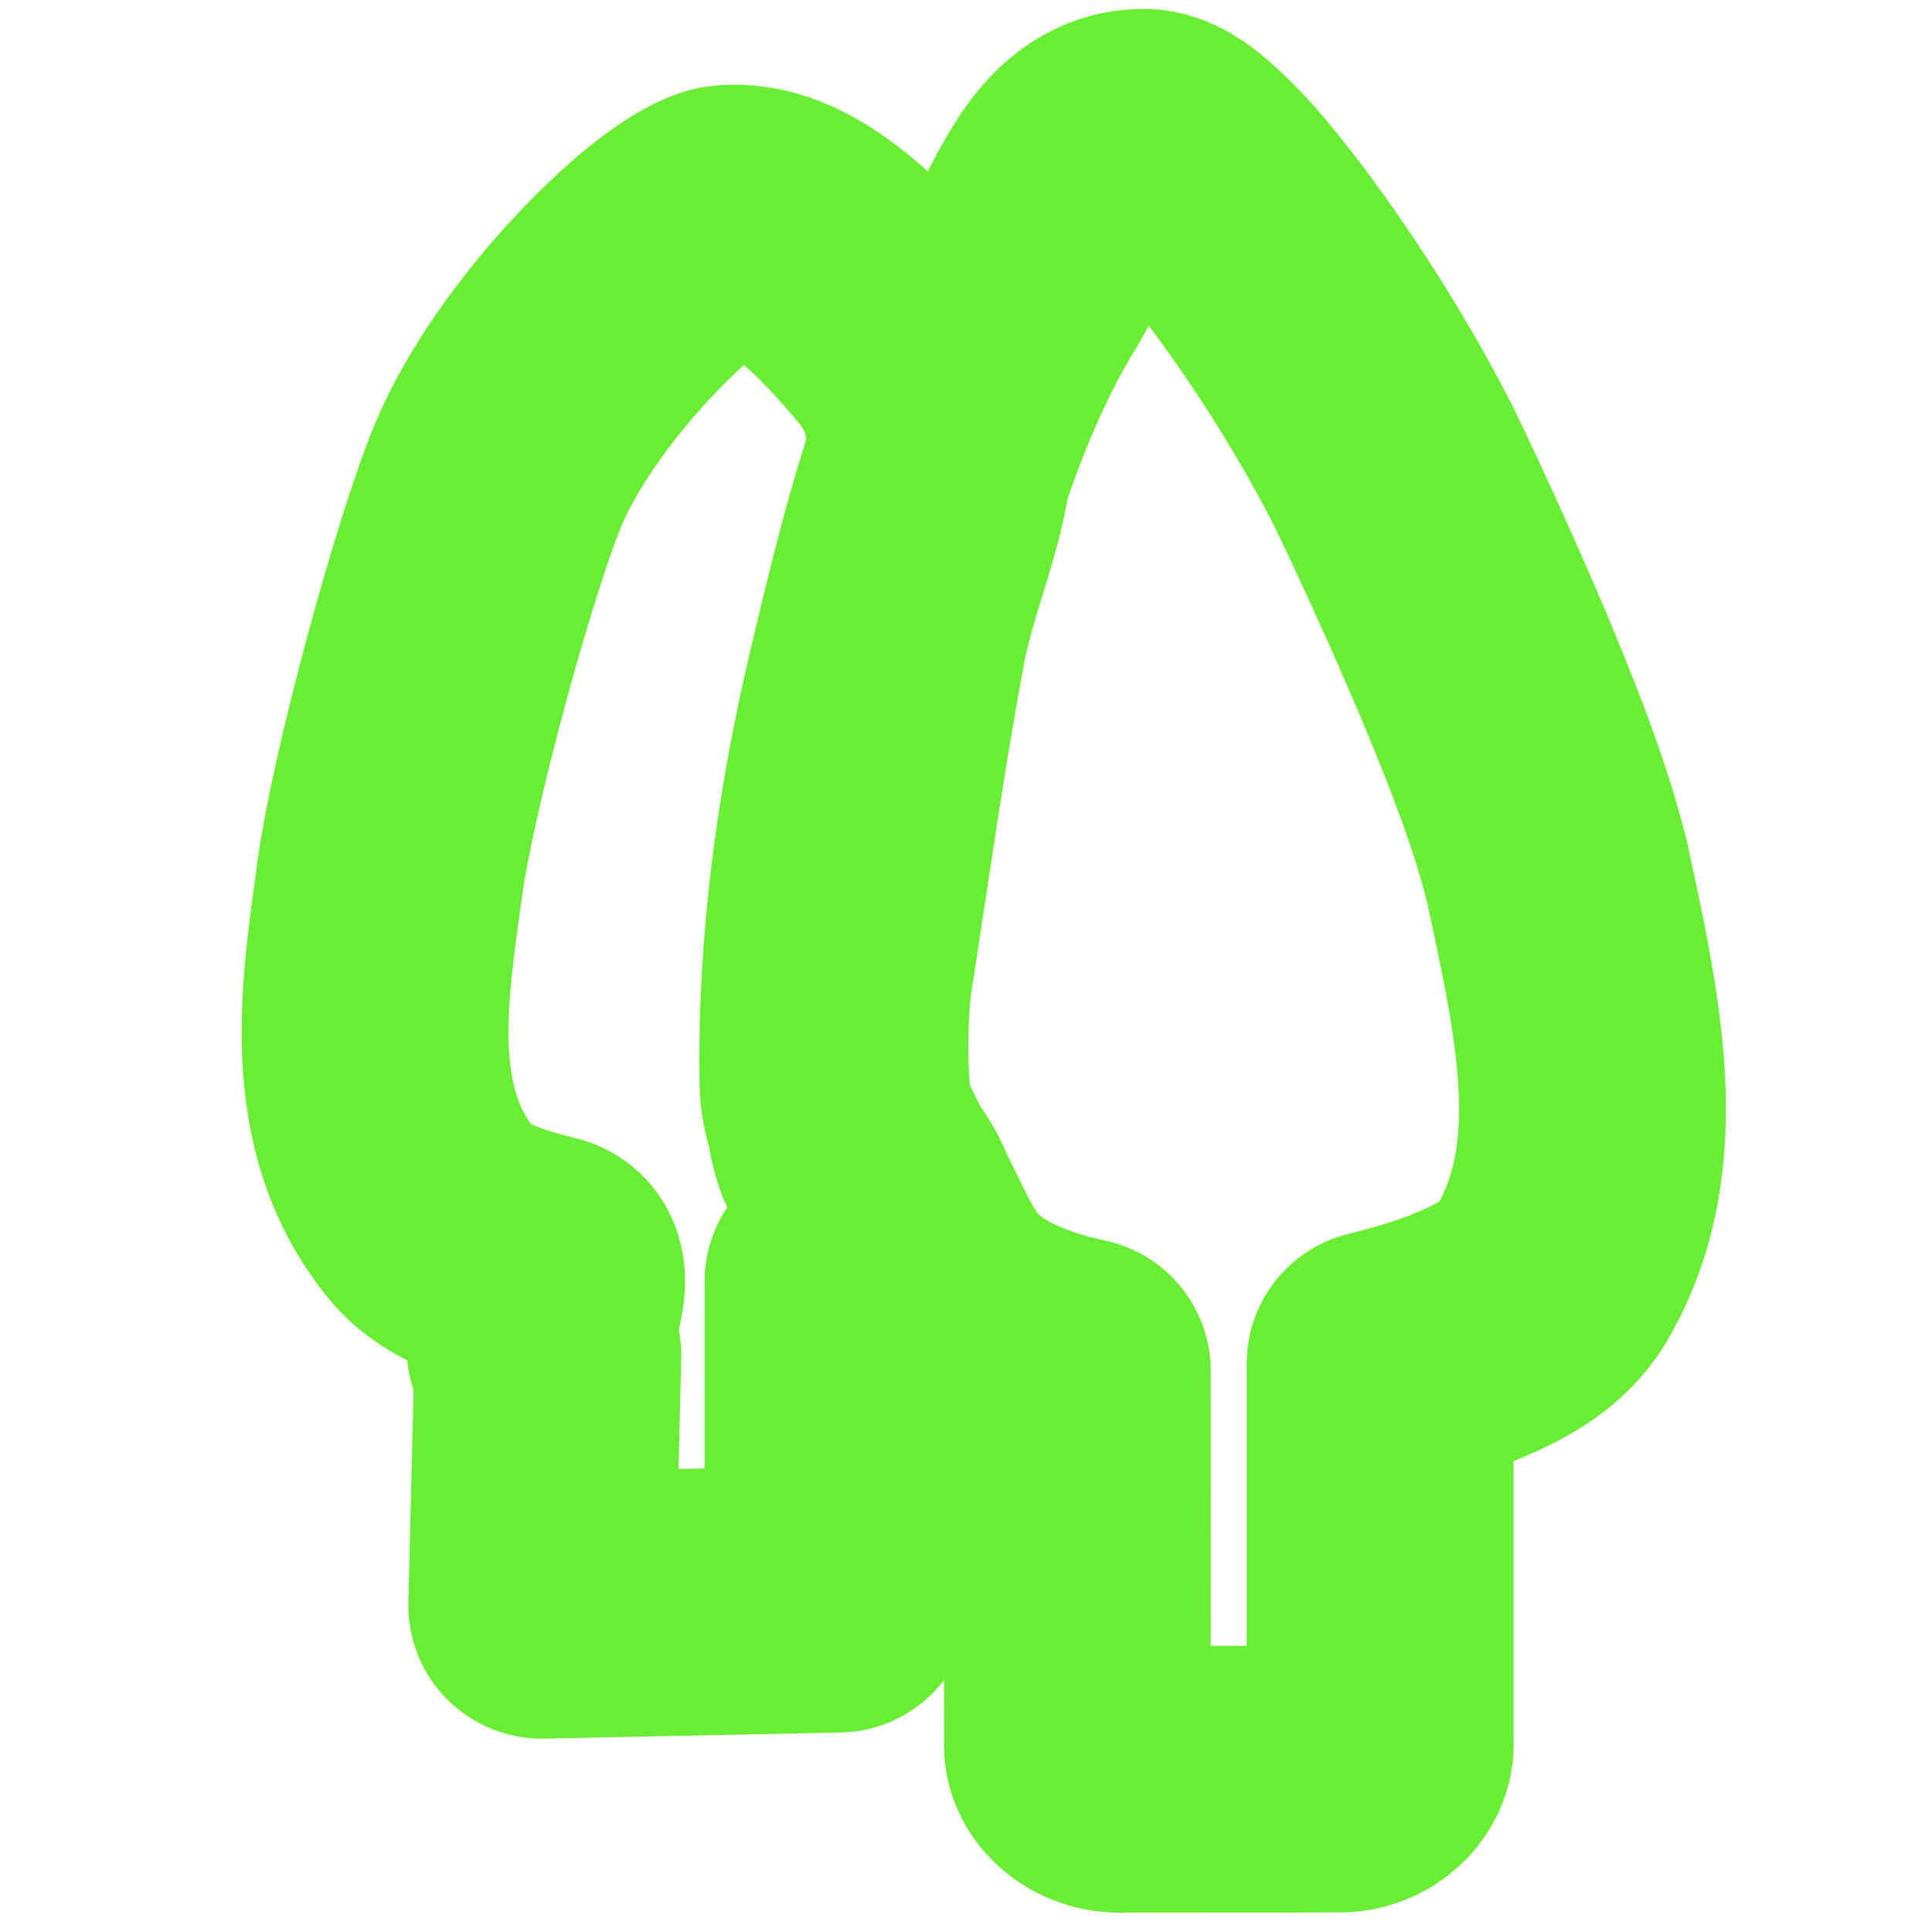 <?xml version="1.0" encoding="UTF-8" standalone="no"?>
<!-- Created with Inkscape (http://www.inkscape.org/) -->

<svg
        width="210mm"
        height="210mm"
        viewBox="0 0 210 210"
        version="1.1"
        id="svg1"
        sodipodi:docname="background.svg"
        inkscape:version="1.4.2 (f4327f4, 2025-05-13)"
        inkscape:export-filename="background.png"
        inkscape:export-xdpi="96"
        inkscape:export-ydpi="96"
        xmlns:inkscape="http://www.inkscape.org/namespaces/inkscape"
        xmlns:sodipodi="http://sodipodi.sourceforge.net/DTD/sodipodi-0.dtd"
        xmlns="http://www.w3.org/2000/svg"
>
  <sodipodi:namedview
     id="namedview1"
     pagecolor="#ffffff"
     bordercolor="#000000"
     borderopacity="0.25"
     inkscape:showpageshadow="2"
     inkscape:pageopacity="0.0"
     inkscape:pagecheckerboard="0"
     inkscape:deskcolor="#d1d1d1"
     inkscape:document-units="mm"
     inkscape:zoom="0.28126293"
     inkscape:cx="-515.53185"
     inkscape:cy="-136.88259"
     inkscape:window-width="1920"
     inkscape:window-height="1137"
     inkscape:window-x="-8"
     inkscape:window-y="-8"
     inkscape:window-maximized="1"
     inkscape:current-layer="g1" />
  <defs
     id="defs1" />
  <g
     inkscape:label="Layer 1"
     inkscape:groupmode="layer"
     id="layer1">
    <g
       id="g1"
       transform="translate(8.98)">
      <g
         id="rect1"
         style="opacity:1;fill:none;stroke-width:1.063;stroke-dasharray:none"
         transform="translate(8.624,2.945)">
        <path
           style="baseline-shift:baseline;display:inline;overflow:visible;fill:none;stroke-linecap:round;stroke-linejoin:round;enable-background:accumulate;stop-color:#000000;stop-opacity:1;stroke-width:1.063;stroke-dasharray:none"
           d="m 101.507,138.091 h 21.483 v 56.737 h -21.483 z"
           id="path2"
           sodipodi:nodetypes="ccccc" />
      </g>
      <path
         id="path1"
         style="fill:none;fill-opacity:1;stroke:#6aee35;stroke-width:29.003;stroke-linecap:round;stroke-linejoin:round;stroke-dasharray:none;stroke-opacity:1"
         d="m 114.64,15.504 c -3.099,0.224 -5.305,2.358 -6.793,4.443 -2.615,3.71 -4.087,7.875 -6.519,11.662 -7.731,13.329 -11.199,27.966 -14.623,42.384 -3.408,14.394 -5.405,29.055 -5.145,43.74 0.006,4.283 3.92,10.54 6.082,14.503 3.082,6.06 4.165,9.923 10.912,13.51 2.941,1.527 6.212,2.58 9.567,3.282 0.012,13.615 -0.023,27.232 0.018,40.847 0.129,2.073 2.549,3.724 5.012,3.516 7.931,-0.016 15.865,0.031 23.794,-0.023 2.435,-0.172 4.332,-2.152 4.089,-4.161 v -41.001 c 4.678,-1.156 9.332,-2.604 13.4,-4.883 2.472,-1.386 4.528,-3.307 5.668,-5.613 3.824,-6.862 4.426,-14.617 3.8,-22.065 -0.598,-7.021 -2.155,-13.953 -3.64,-20.873 -1.937,-7.748 -4.987,-15.265 -8.095,-22.732 -3.039,-7.138 -6.243,-14.228 -9.626,-21.259 -4.221,-8.285 -9.248,-16.287 -14.938,-23.938 -2.647,-3.432 -5.319,-6.913 -8.818,-9.797 -1.077,-0.835 -2.384,-1.761 -3.97,-1.545 l -0.11,0.004 z m -43.553,8.203 c -0.44,-0.008 -0.879,0.018 -1.316,0.079 -5.438,1.557 -19.454,15.541 -24.583,27.802 -3.655,8.737 -10.345,33.23 -11.81,43.989 -1.666,12.237 -3.979,26.017 4.645,36.462 2.499,3.027 7.569,4.646 12.137,5.765 2.725,0.668 -2.446,9.166 0.411,9.537 l -0.665,27.142 32.202,-0.665 v -34.5 c 3.704,-2.832 9.578,-4.058 1.341,-13.715 -2.067,-3.567 -1.924,-15.164 -1.174,-19.988 C 84.137,93.617 85.855,81.369 88.053,69.578 90.384,57.074 97.808,47.063 88.719,36.36 84.516,31.41 77.685,23.828 71.087,23.708 Z"
         sodipodi:nodetypes="ccccccccccccccccccccccccscssssccccsssss" />
    </g>
  </g>
</svg>
